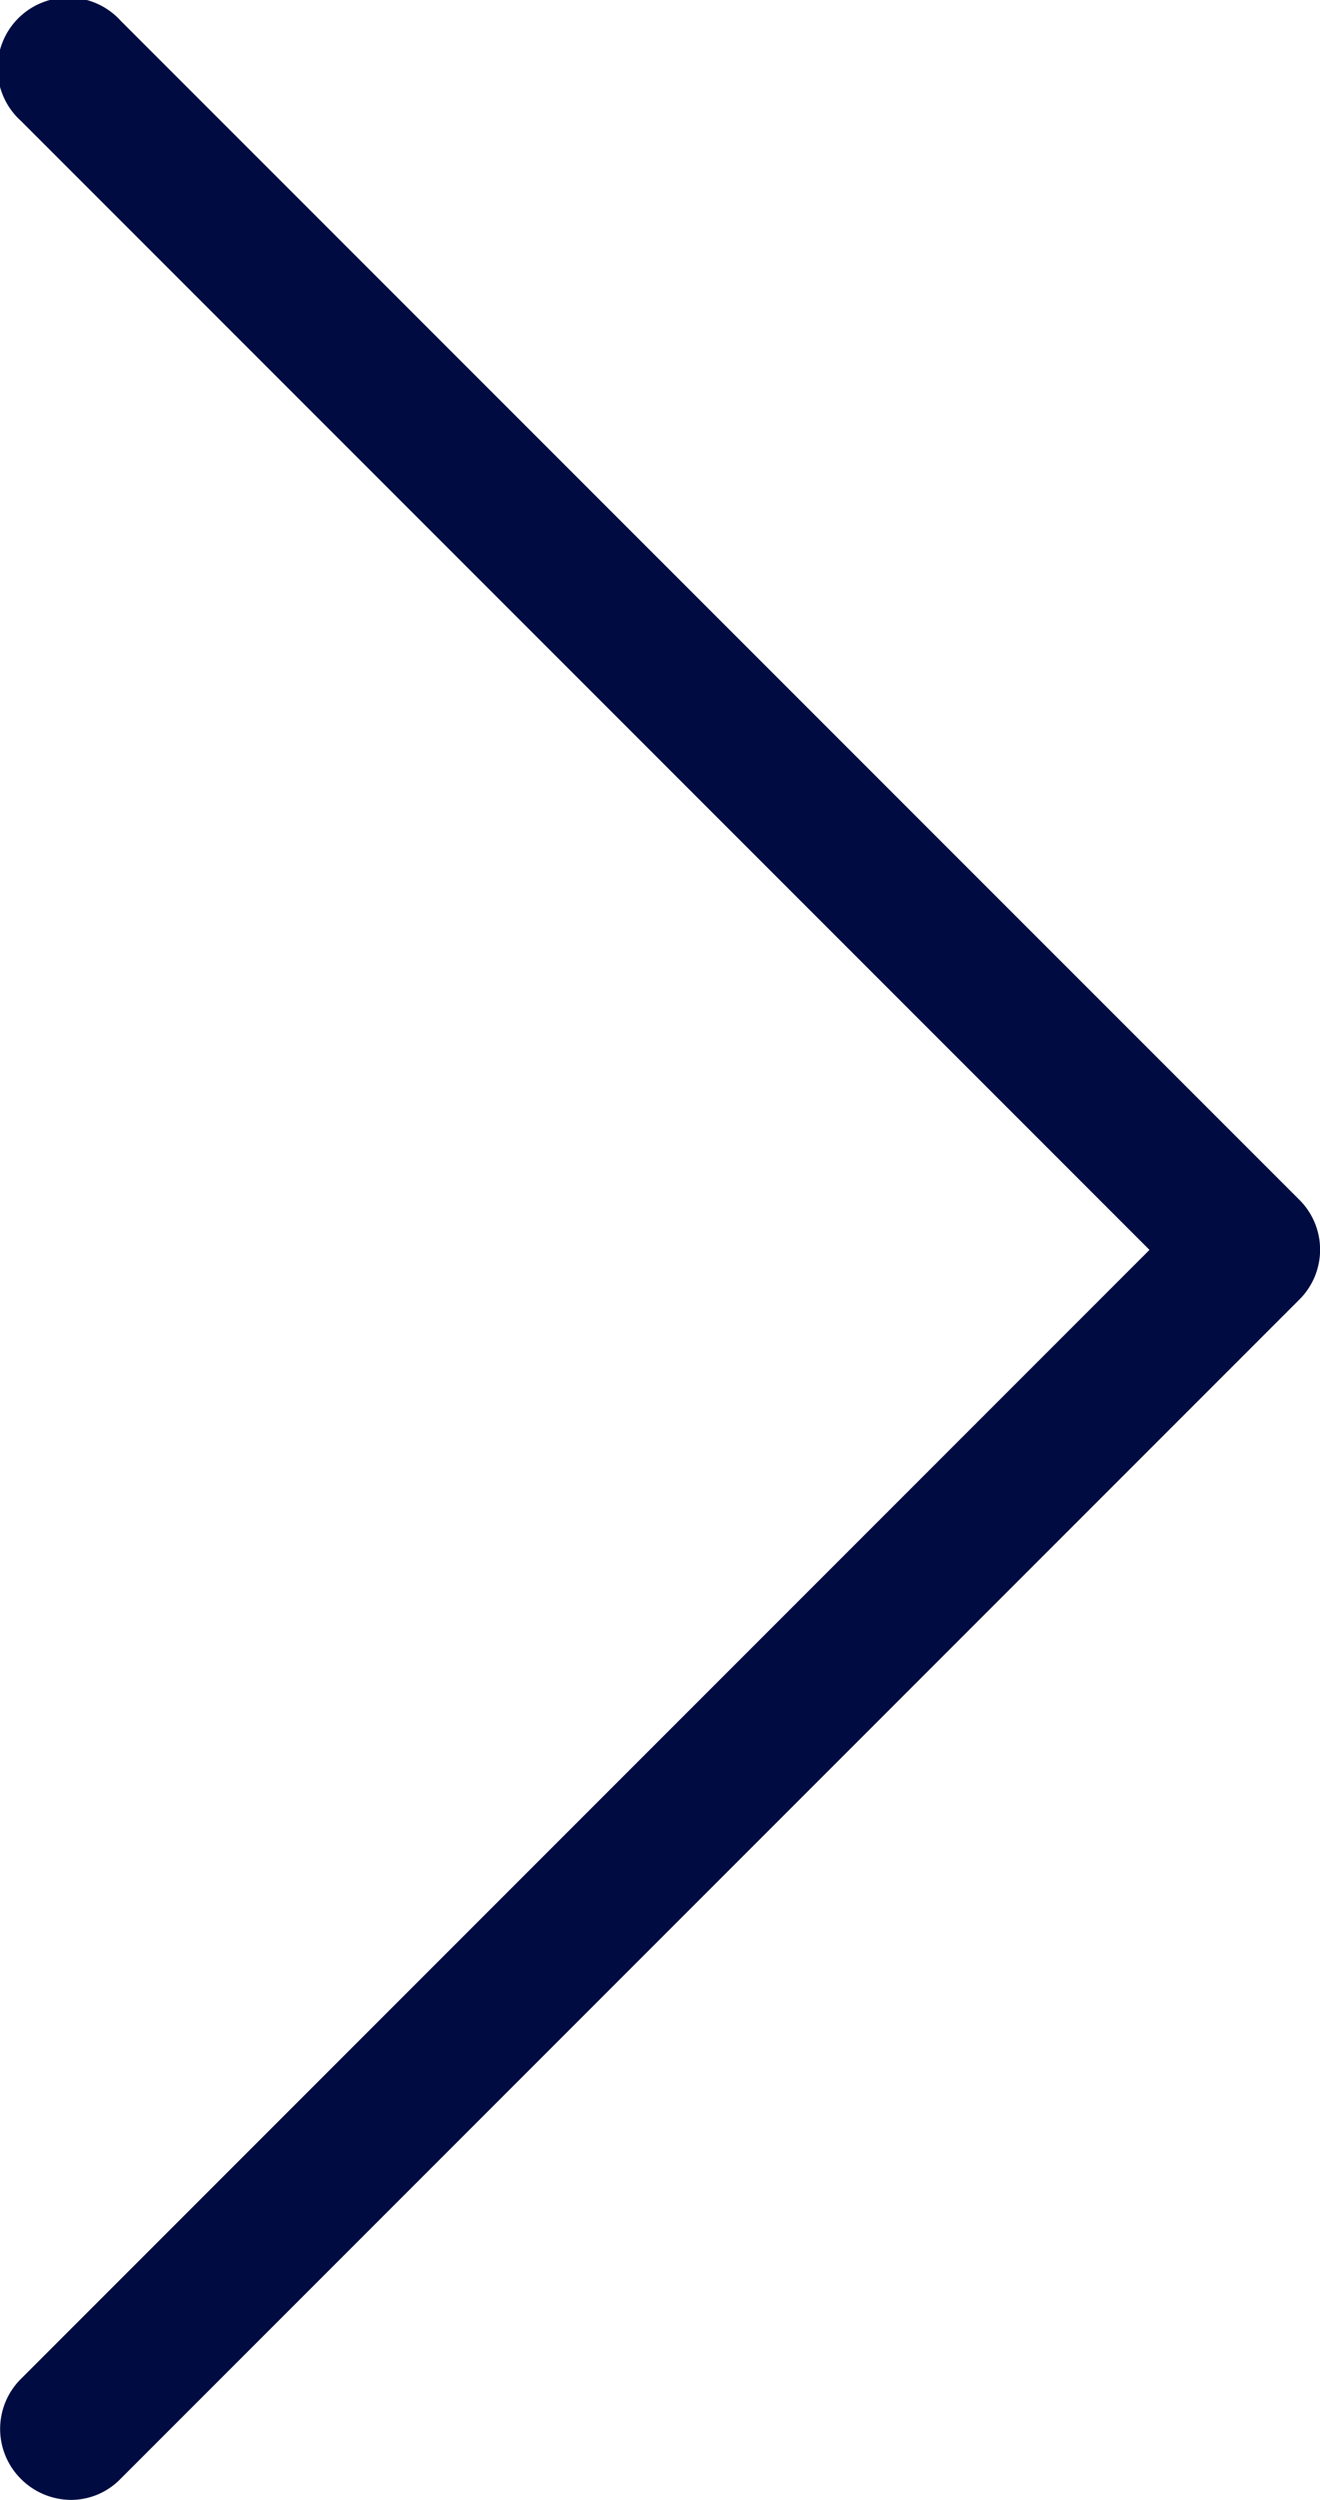 <svg xmlns="http://www.w3.org/2000/svg" viewBox="0 0 252.06 477.18"><defs><style>.cls-1{fill:#000c41;}</style></defs><title>Ресурс 13</title><g id="Слой_2" data-name="Слой 2"><g id="Capa_1" data-name="Capa 1"><path class="cls-1" d="M248.18,229.08,23.08,4A13.51,13.51,0,1,0,4,23.08l215.5,215.5L4,454.08a13.46,13.46,0,0,0,0,19.1,13.59,13.59,0,0,0,9.5,4,13.17,13.17,0,0,0,9.5-4l225.1-225.1A13.43,13.43,0,0,0,248.18,229.08Z"/></g></g></svg>